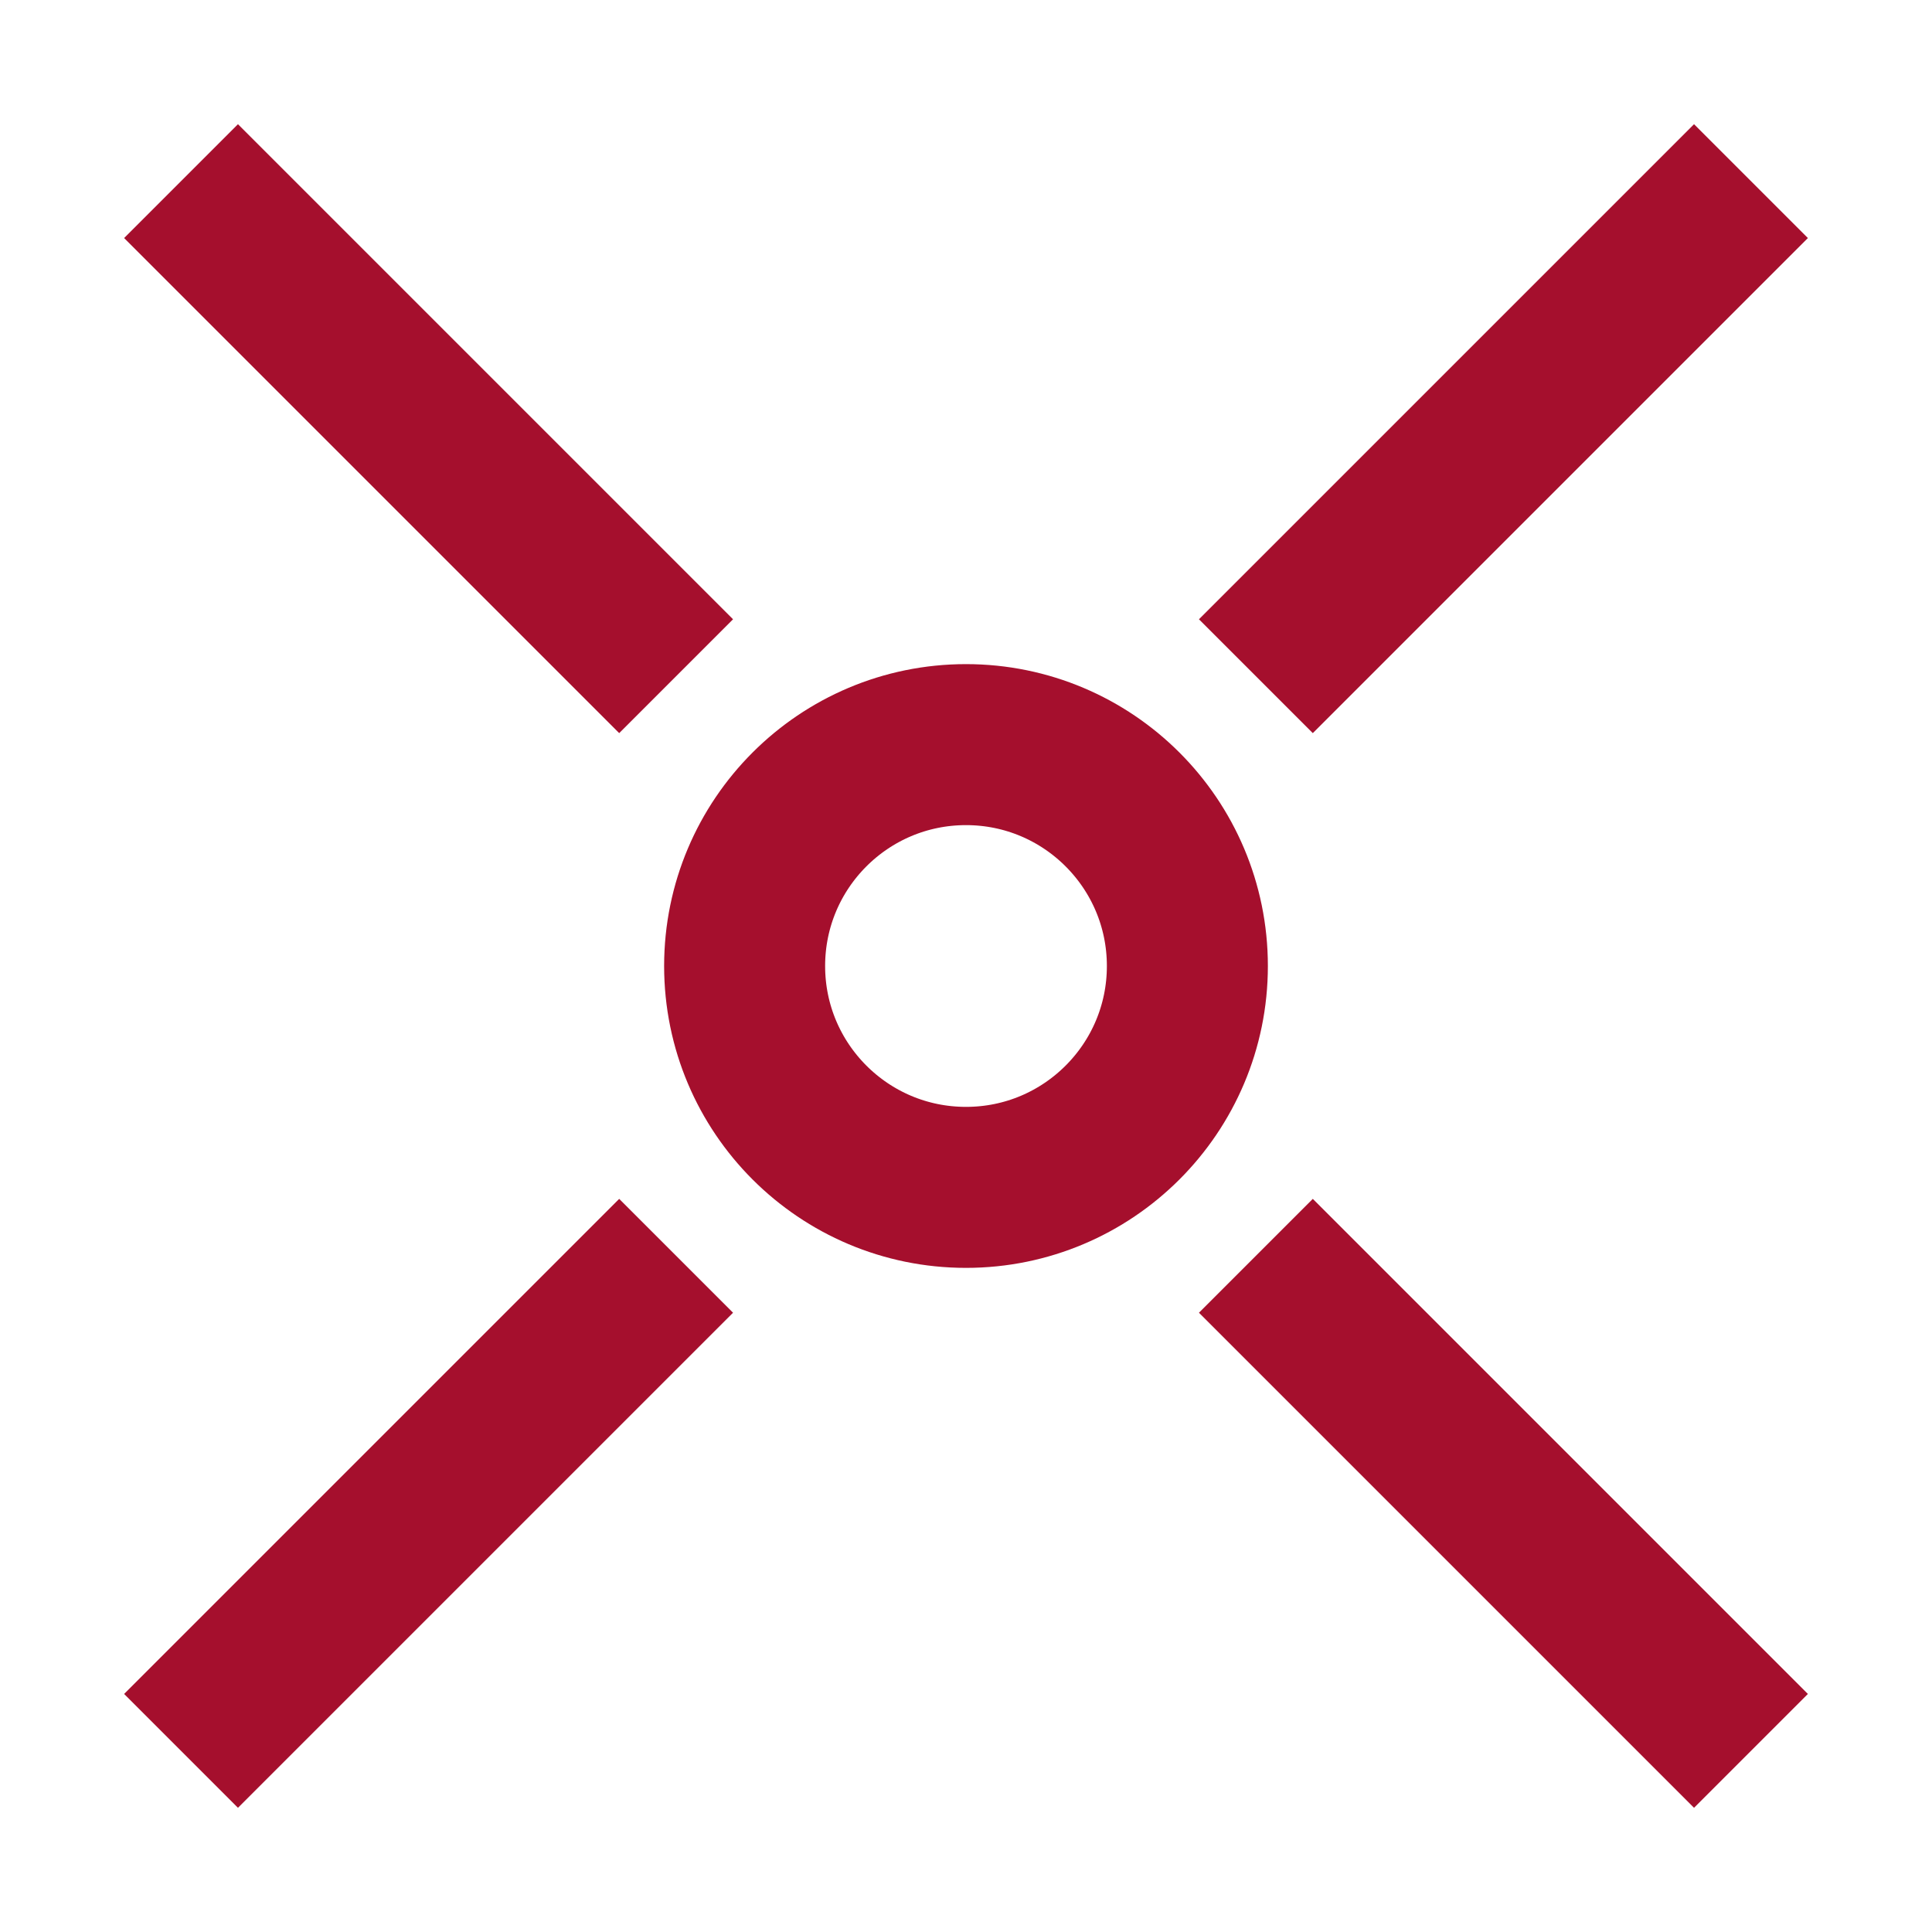 <svg width="24" height="24" viewBox="0 0 24 24" fill="none" xmlns="http://www.w3.org/2000/svg">
<circle cx="12" cy="12" r="2.75" stroke="#A50F2D" stroke-width="2"/>
<path d="M21.751 2.25L15.601 8.4" stroke="#A50F2D" stroke-width="2"/>
<path d="M2.249 21.75L8.399 15.6" stroke="#A50F2D" stroke-width="2"/>
<path d="M2.249 2.25L8.399 8.4" stroke="#A50F2D" stroke-width="2"/>
<path d="M21.751 21.75L15.601 15.6" stroke="#A50F2D" stroke-width="2"/>
</svg>
